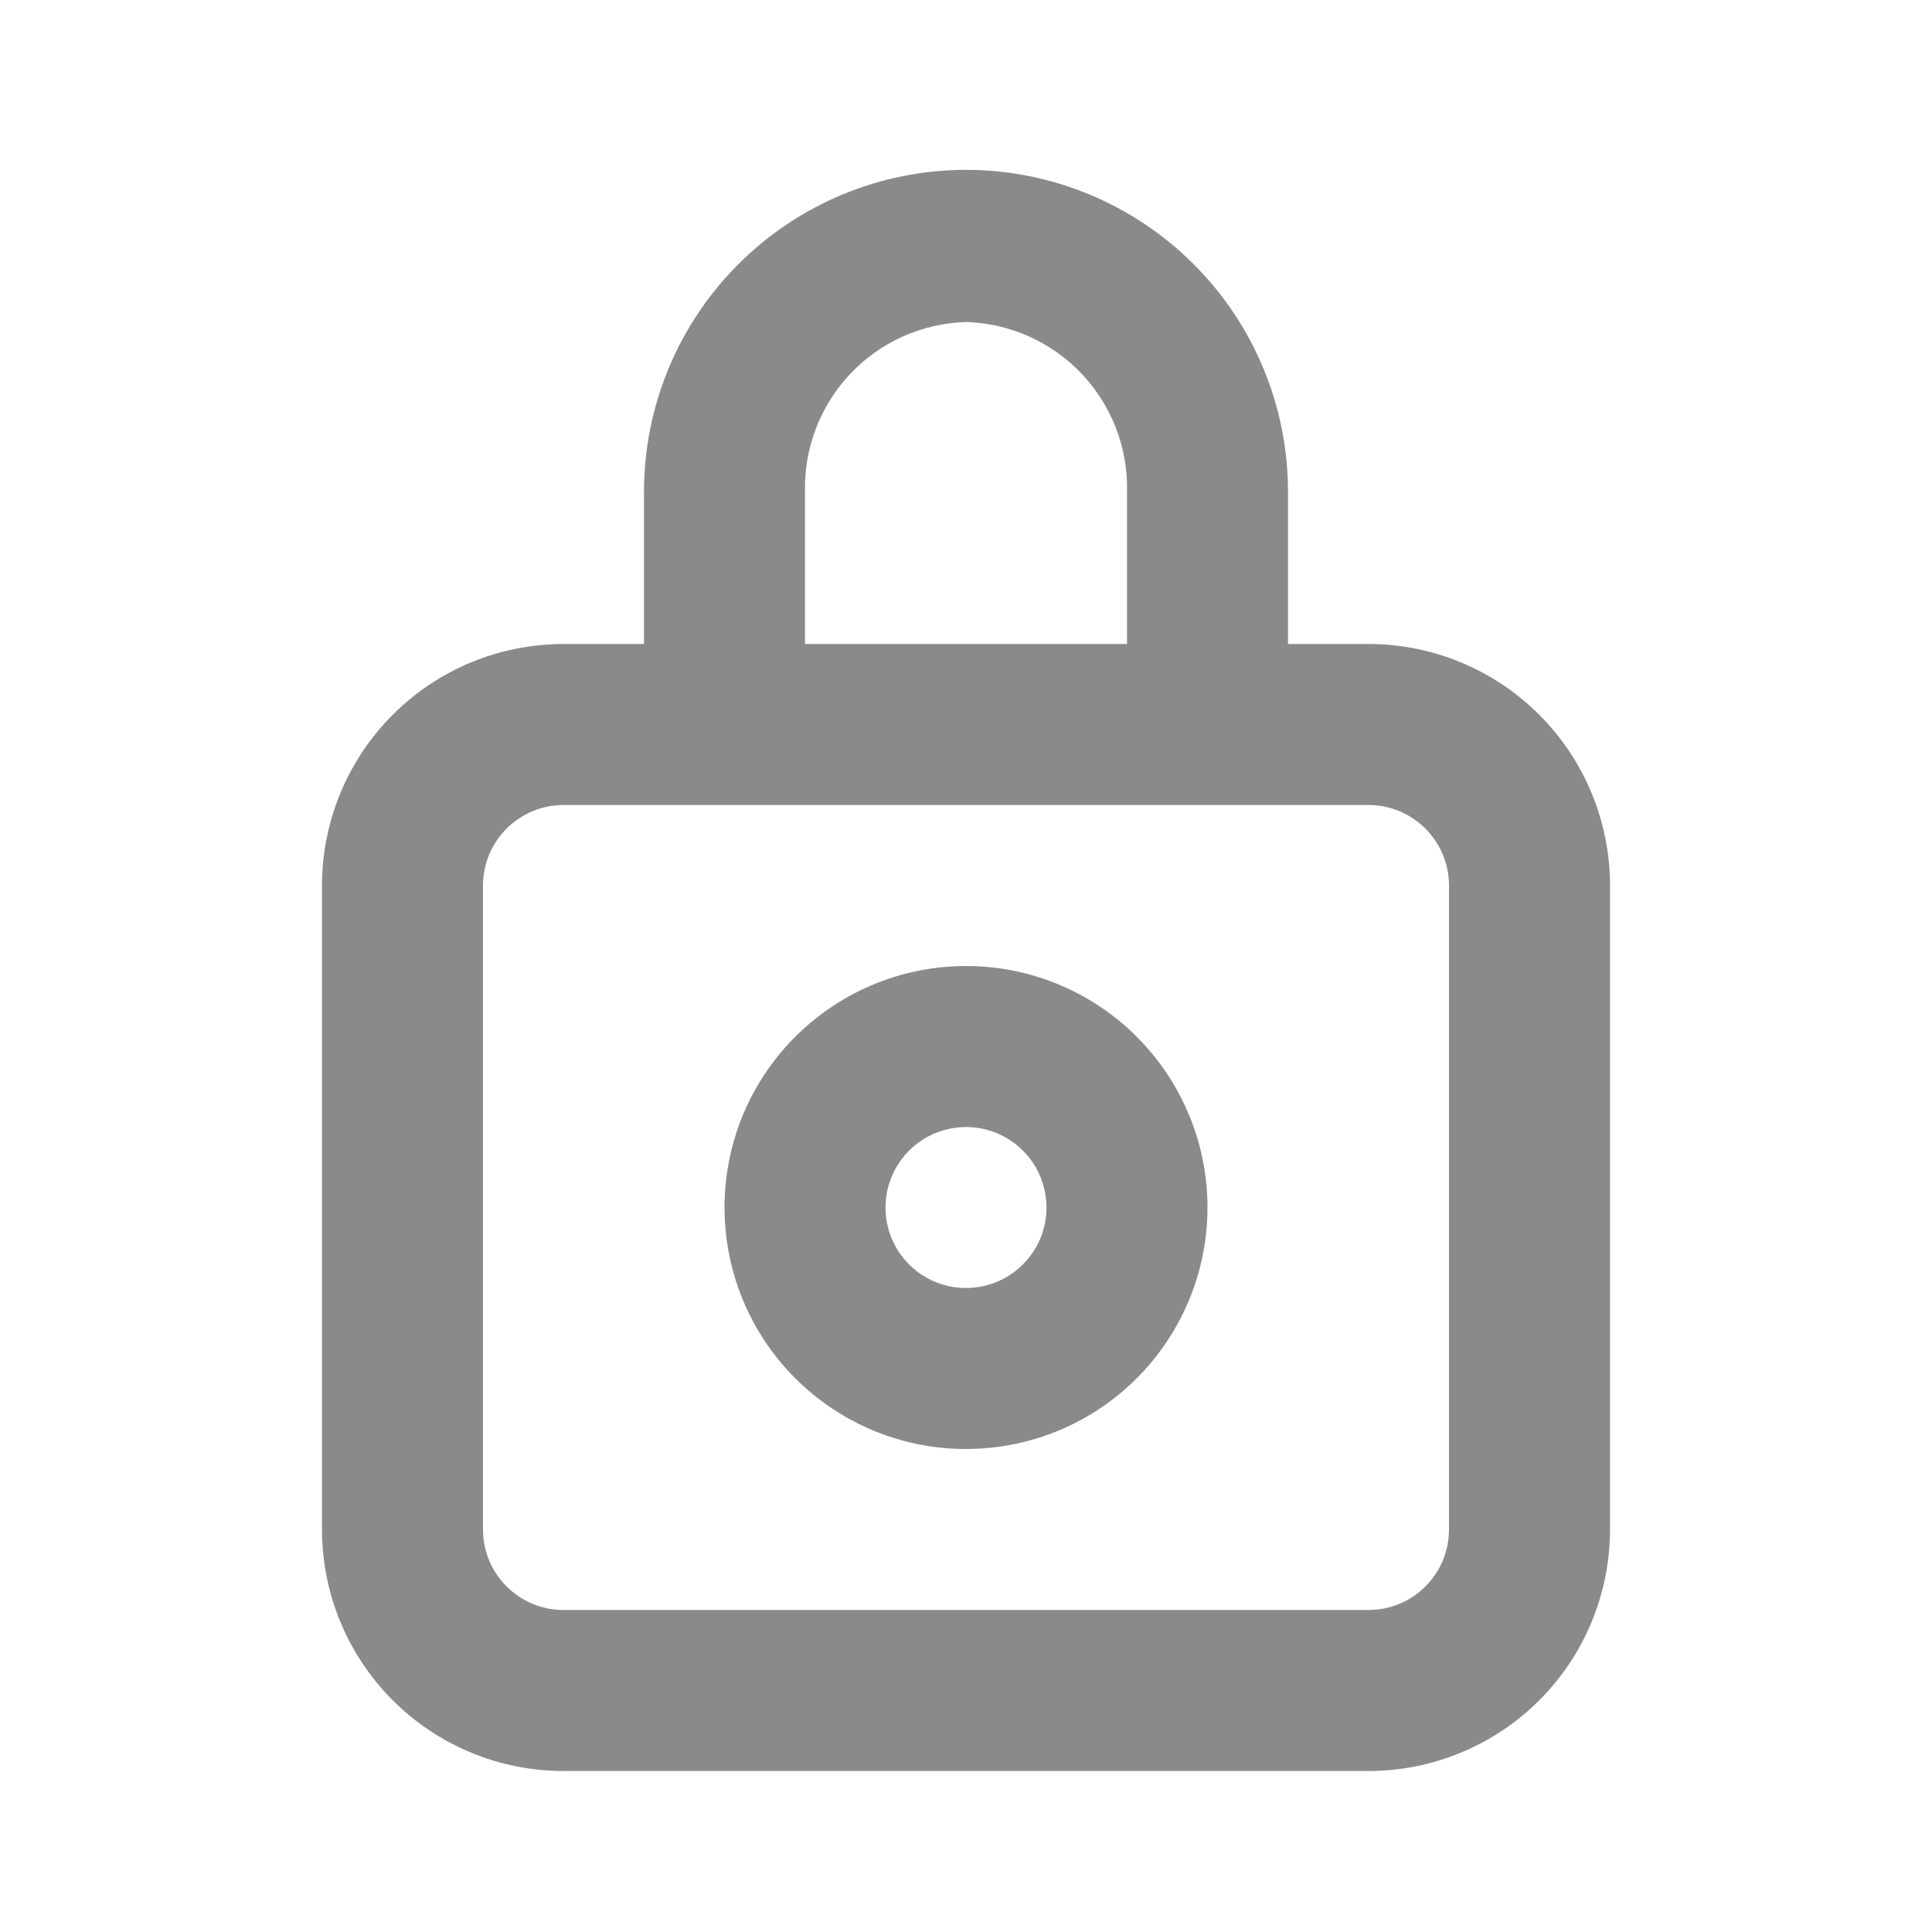 <svg width="24" height="24" viewBox="0 0 24 24" fill="none" xmlns="http://www.w3.org/2000/svg">
<path d="M17 8H16V6.11C16 5.049 15.579 4.032 14.828 3.282C14.078 2.532 13.061 2.11 12 2.11C10.939 2.11 9.922 2.532 9.172 3.282C8.421 4.032 8 5.049 8 6.11V8H7C6.204 8 5.441 8.316 4.879 8.879C4.316 9.442 4 10.205 4 11V19C4 19.796 4.316 20.559 4.879 21.122C5.441 21.684 6.204 22 7 22H17C17.796 22 18.559 21.684 19.121 21.122C19.684 20.559 20 19.796 20 19V11C20 10.205 19.684 9.442 19.121 8.879C18.559 8.316 17.796 8 17 8ZM10 6.11C9.987 5.566 10.189 5.038 10.564 4.642C10.939 4.247 11.455 4.016 12 4C12.545 4.016 13.061 4.247 13.436 4.642C13.811 5.038 14.014 5.566 14 6.11V8H10V6.11ZM18 19C18 19.266 17.895 19.52 17.707 19.707C17.52 19.895 17.265 20 17 20H7C6.735 20 6.48 19.895 6.293 19.707C6.105 19.52 6 19.266 6 19V11C6 10.735 6.105 10.481 6.293 10.293C6.48 10.106 6.735 10 7 10H17C17.265 10 17.52 10.106 17.707 10.293C17.895 10.481 18 10.735 18 11V19Z" fill="#8A8A8A"/>
<path d="M12 12C11.407 12 10.827 12.176 10.333 12.506C9.84 12.836 9.455 13.304 9.228 13.852C9.001 14.4 8.942 15.004 9.058 15.586C9.173 16.168 9.459 16.702 9.879 17.122C10.298 17.541 10.833 17.827 11.415 17.943C11.997 18.058 12.6 17.999 13.148 17.772C13.696 17.545 14.165 17.16 14.494 16.667C14.824 16.174 15 15.594 15 15C15 14.205 14.684 13.442 14.121 12.879C13.559 12.316 12.796 12 12 12ZM12 16C11.802 16 11.609 15.942 11.444 15.832C11.28 15.722 11.152 15.566 11.076 15.383C11 15.2 10.981 14.999 11.019 14.805C11.058 14.611 11.153 14.433 11.293 14.293C11.433 14.153 11.611 14.058 11.805 14.02C11.999 13.981 12.2 14.001 12.383 14.076C12.565 14.152 12.722 14.28 12.832 14.445C12.941 14.609 13 14.803 13 15C13 15.266 12.895 15.52 12.707 15.707C12.52 15.895 12.265 16 12 16Z" fill="#8A8A8A"/>
</svg>
